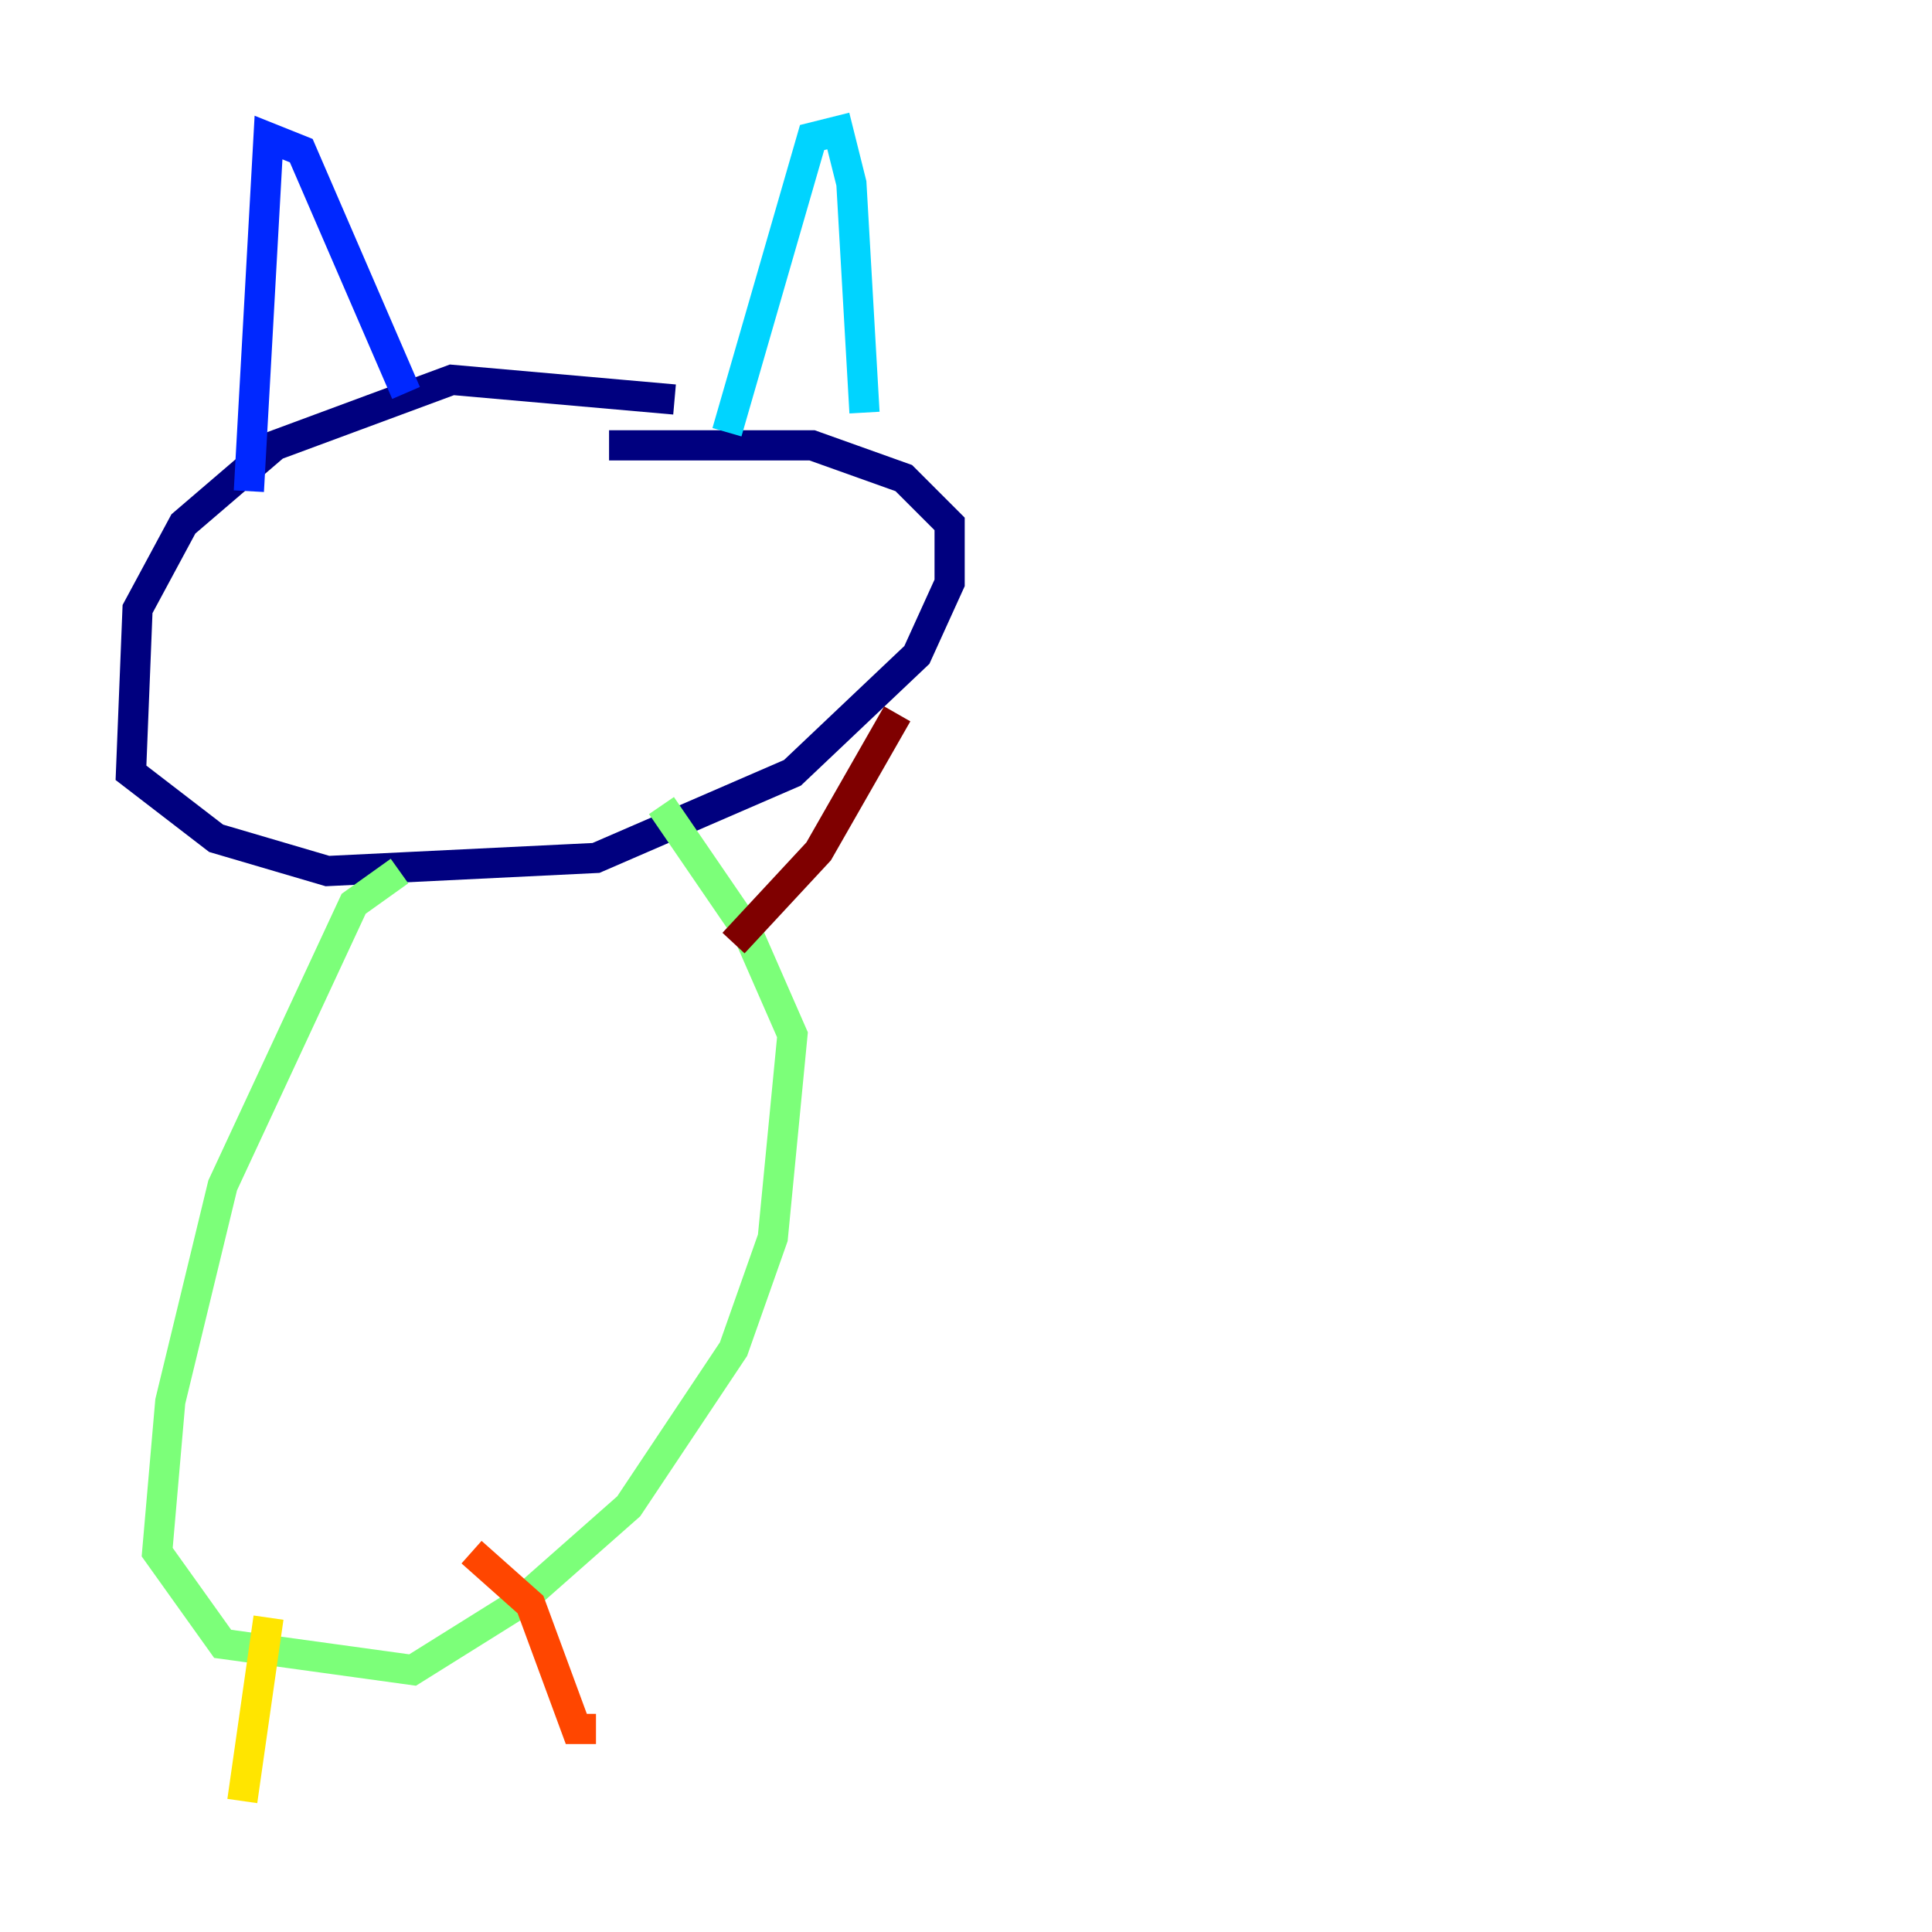 <?xml version="1.0" encoding="utf-8" ?>
<svg baseProfile="tiny" height="128" version="1.2" viewBox="0,0,128,128" width="128" xmlns="http://www.w3.org/2000/svg" xmlns:ev="http://www.w3.org/2001/xml-events" xmlns:xlink="http://www.w3.org/1999/xlink"><defs /><polyline fill="none" points="44.691,26.468 29.939,25.166 18.224,29.505 12.149,34.712 9.112,40.352 8.678,51.2 14.319,55.539 21.695,57.709 39.485,56.841 52.502,51.2 60.746,43.39 62.915,38.617 62.915,34.712 59.878,31.675 53.803,29.505 40.352,29.505" stroke="#00007f" stroke-width="2" /><polyline fill="none" points="16.488,32.542 17.79,9.112 19.959,9.98 26.902,26.034" stroke="#0028ff" stroke-width="2" /><polyline fill="none" points="48.163,28.637 53.803,9.112 55.539,8.678 56.407,12.149 57.275,27.336" stroke="#00d4ff" stroke-width="2" /><polyline fill="none" points="26.468,57.709 23.43,59.878 14.752,78.536 11.281,92.854 10.414,102.834 14.752,108.909 27.336,110.644 34.278,106.305 41.654,99.797 48.597,89.383 51.2,82.007 52.502,68.556 49.464,61.614 43.824,53.37" stroke="#7cff79" stroke-width="2" /><polyline fill="none" points="17.79,107.173 16.054,119.322" stroke="#ffe500" stroke-width="2" /><polyline fill="none" points="31.241,102.834 35.146,106.305 38.183,114.549 39.485,114.549" stroke="#ff4600" stroke-width="2" /><polyline fill="none" points="48.597,62.481 54.237,56.407 59.444,47.295" stroke="#7f0000" stroke-width="2" /></svg>